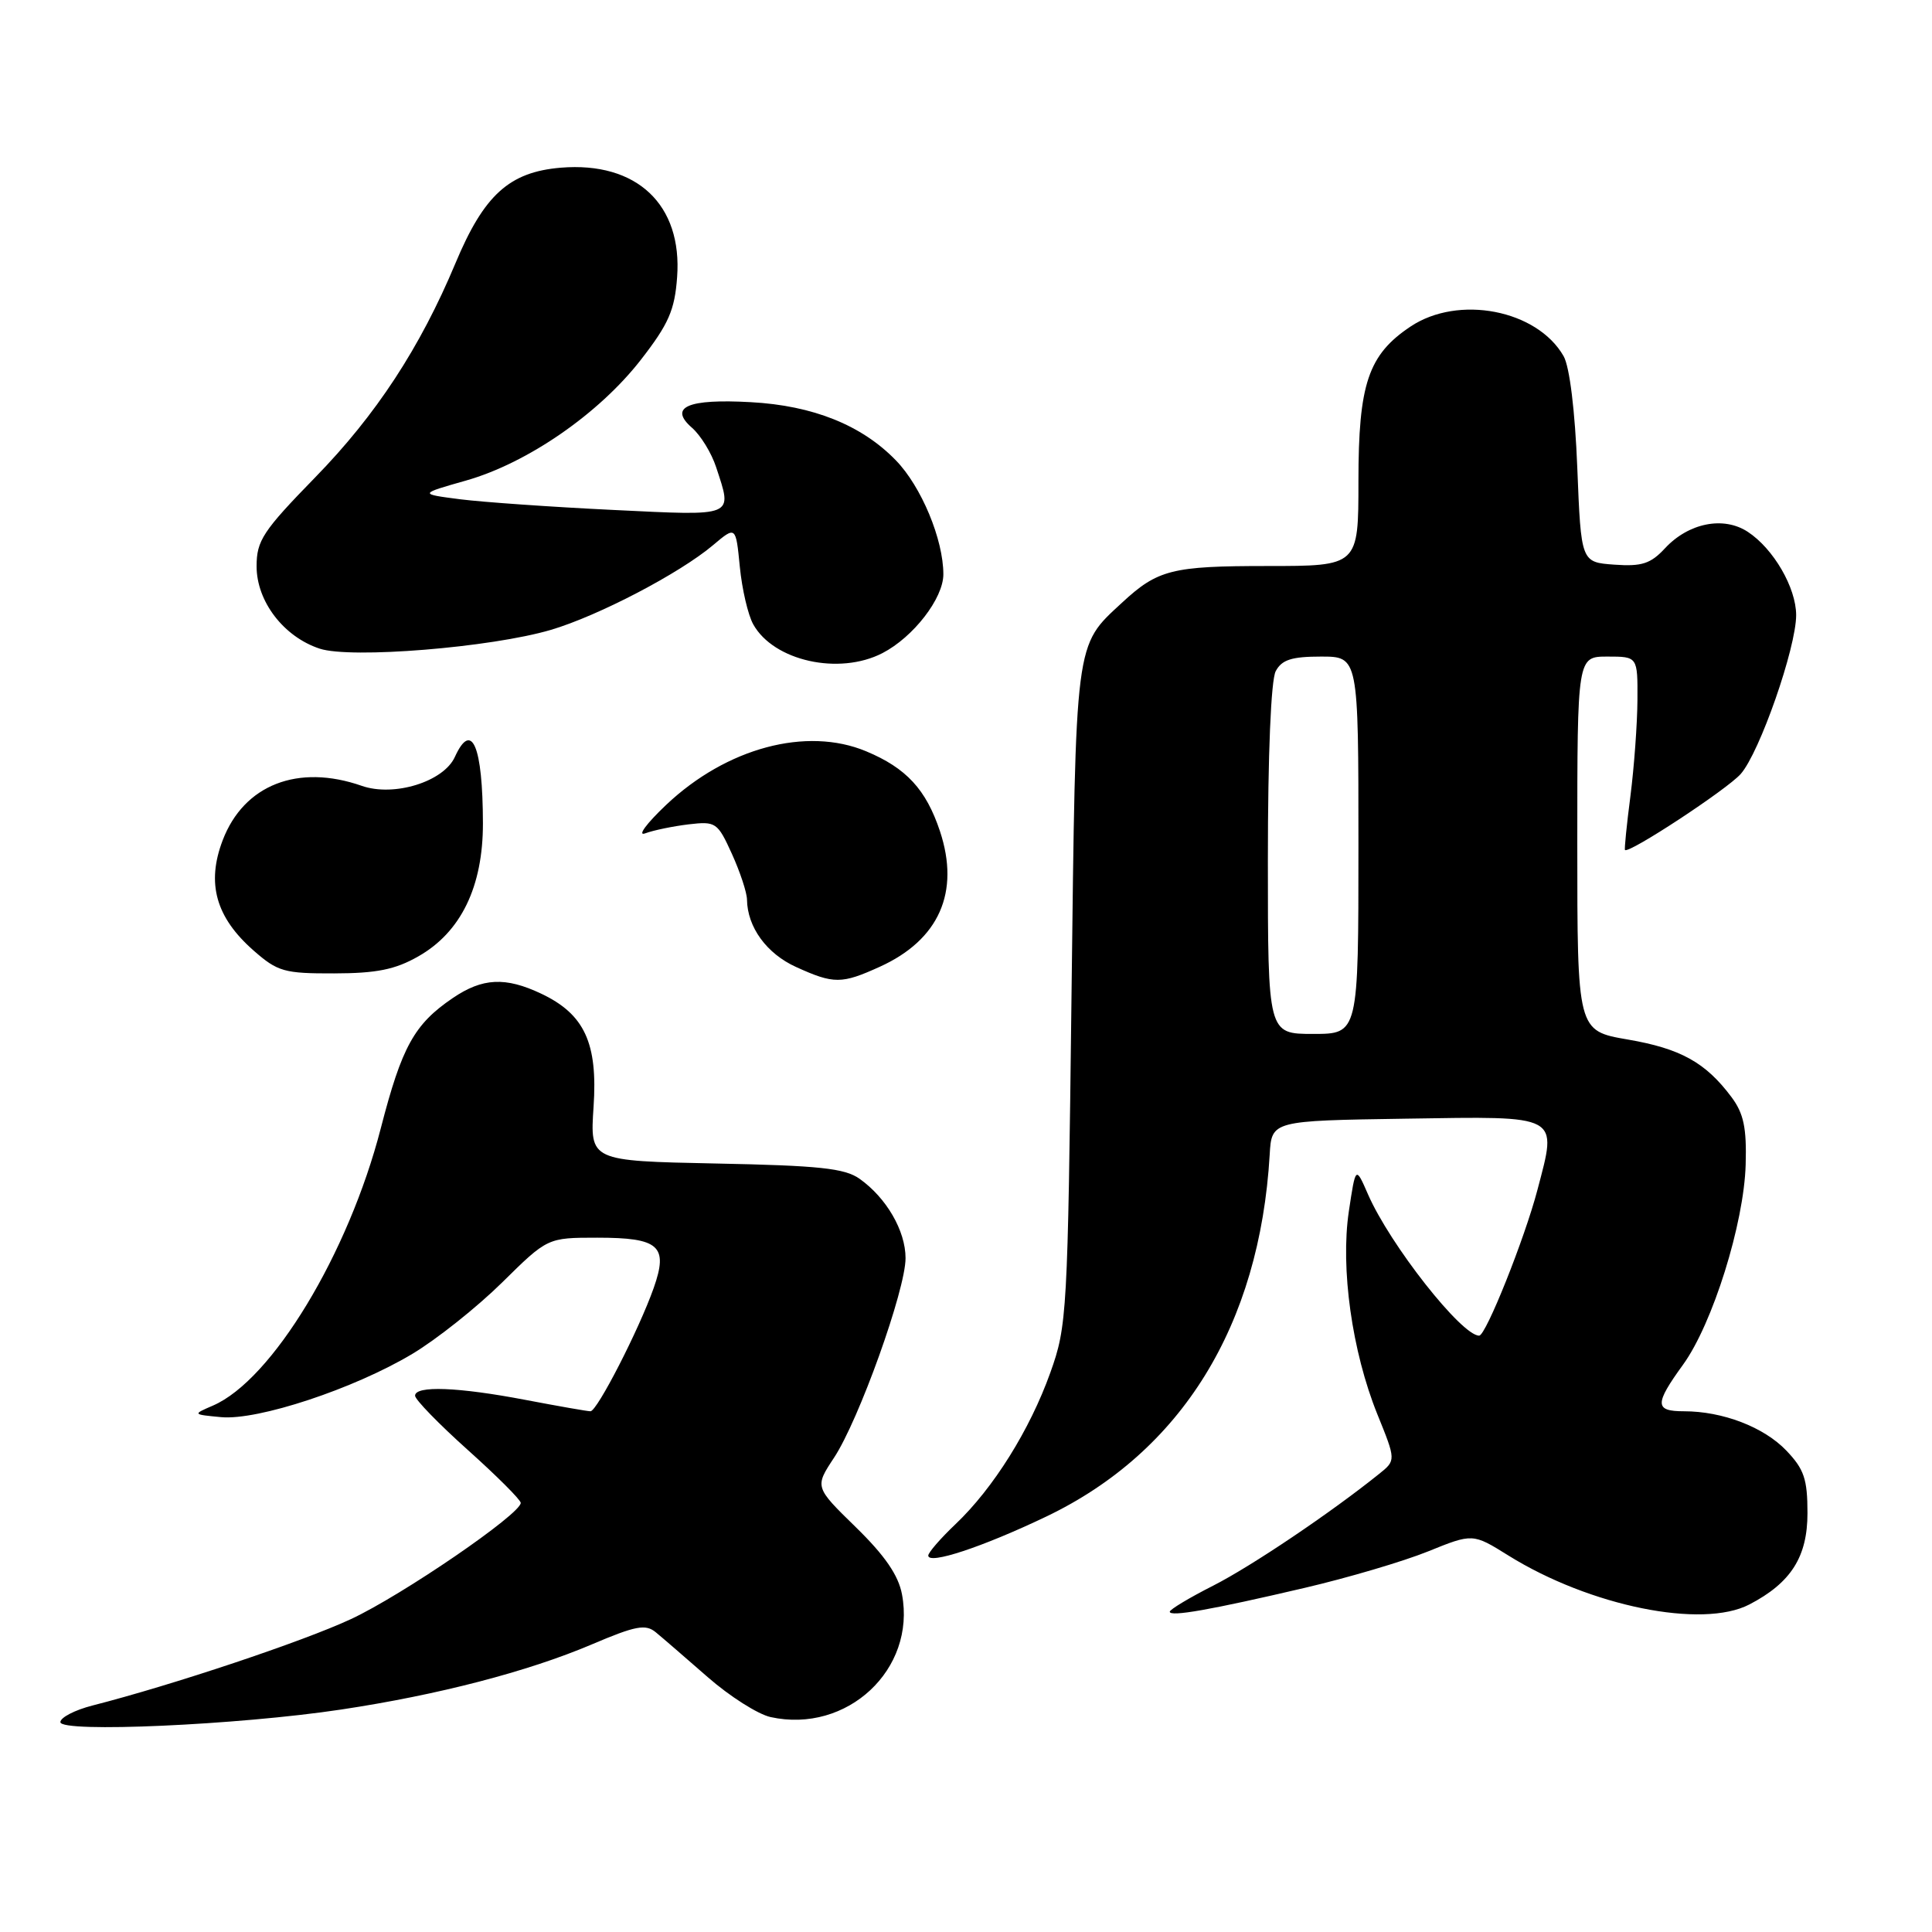 <?xml version="1.0" encoding="UTF-8" standalone="no"?>
<!DOCTYPE svg PUBLIC "-//W3C//DTD SVG 1.1//EN" "http://www.w3.org/Graphics/SVG/1.1/DTD/svg11.dtd" >
<svg xmlns="http://www.w3.org/2000/svg" xmlns:xlink="http://www.w3.org/1999/xlink" version="1.1" viewBox="0 0 256 256">
 <g >
 <path fill="currentColor"
d=" M 45.22 226.52 C 58.05 224.59 69.92 221.50 78.40 217.90 C 84.24 215.41 85.55 215.17 86.90 216.29 C 87.78 217.01 90.87 219.69 93.78 222.23 C 96.68 224.77 100.43 227.15 102.10 227.52 C 112.24 229.75 121.39 221.21 119.52 211.27 C 119.05 208.73 117.25 206.12 113.40 202.36 C 107.95 197.04 107.95 197.04 110.51 193.16 C 113.80 188.19 120.00 170.89 119.99 166.71 C 119.99 163.08 117.45 158.71 113.89 156.19 C 111.93 154.80 108.52 154.44 94.83 154.17 C 78.17 153.83 78.17 153.83 78.65 146.67 C 79.22 138.22 77.46 134.39 71.72 131.67 C 66.97 129.42 63.93 129.57 59.99 132.25 C 54.88 135.72 53.25 138.69 50.46 149.49 C 46.17 166.13 36.04 182.87 28.21 186.25 C 25.50 187.42 25.50 187.42 29.31 187.78 C 34.19 188.23 46.91 184.02 54.63 179.40 C 57.86 177.47 63.21 173.21 66.53 169.94 C 72.55 164.00 72.55 164.00 79.15 164.00 C 87.36 164.00 88.58 165.09 86.62 170.66 C 84.67 176.18 79.12 187.00 78.24 187.00 C 77.83 187.00 73.97 186.32 69.66 185.50 C 60.72 183.79 55.00 183.57 55.00 184.94 C 55.00 185.45 58.15 188.69 62.00 192.14 C 65.85 195.59 69.00 198.74 69.00 199.14 C 69.00 200.62 53.27 211.39 46.50 214.54 C 40.13 217.51 22.89 223.27 12.25 225.99 C 9.91 226.59 8.00 227.58 8.00 228.19 C 8.00 229.63 31.58 228.58 45.22 226.52 Z  M 172.88 210.40 C 178.58 209.07 185.93 206.90 189.20 205.58 C 195.15 203.17 195.15 203.17 199.88 206.12 C 210.67 212.83 225.55 215.85 231.80 212.60 C 237.32 209.73 239.50 206.29 239.50 200.49 C 239.50 195.98 239.05 194.67 236.70 192.21 C 233.72 189.09 228.26 187.00 223.13 187.00 C 219.24 187.00 219.22 186.06 223.01 180.83 C 226.93 175.42 231.09 162.13 231.31 154.31 C 231.45 149.45 231.05 147.54 229.43 145.37 C 226.00 140.78 222.68 138.94 215.68 137.74 C 209.00 136.59 209.00 136.59 209.00 111.80 C 209.00 87.00 209.00 87.00 213.00 87.00 C 217.00 87.00 217.00 87.00 216.97 92.75 C 216.95 95.91 216.53 101.64 216.04 105.48 C 215.54 109.33 215.22 112.54 215.32 112.63 C 215.87 113.13 228.83 104.61 230.65 102.56 C 233.16 99.72 238.00 85.84 238.00 81.50 C 237.99 77.86 234.99 72.70 231.59 70.47 C 228.38 68.36 223.74 69.29 220.62 72.65 C 218.72 74.70 217.55 75.08 213.91 74.82 C 209.50 74.50 209.50 74.50 209.00 62.00 C 208.70 54.40 207.98 48.60 207.19 47.20 C 203.68 41.05 193.25 39.03 186.90 43.27 C 181.30 47.01 180.00 50.87 180.00 63.75 C 180.00 75.00 180.00 75.00 167.93 75.00 C 155.28 75.00 153.41 75.47 148.66 79.87 C 142.39 85.68 142.55 84.43 141.98 132.00 C 141.48 174.11 141.39 175.70 139.17 181.89 C 136.46 189.47 131.63 197.19 126.62 201.95 C 124.63 203.84 123.00 205.72 123.00 206.12 C 123.00 207.37 130.19 204.99 138.64 200.95 C 156.58 192.36 166.91 175.63 168.24 153.00 C 168.50 148.50 168.50 148.50 186.27 148.23 C 206.93 147.91 206.36 147.60 203.72 157.66 C 202.03 164.11 196.89 176.97 196.00 176.98 C 193.68 177.01 184.17 164.92 181.26 158.24 C 179.63 154.50 179.63 154.50 178.73 160.50 C 177.60 168.06 179.15 179.08 182.50 187.38 C 184.98 193.50 184.98 193.50 182.74 195.30 C 176.31 200.47 165.84 207.52 160.75 210.11 C 157.59 211.71 155.00 213.27 155.00 213.56 C 155.00 214.27 160.41 213.32 172.88 210.40 Z  M 116.58 128.10 C 124.43 124.54 127.23 118.22 124.55 110.14 C 122.71 104.61 120.09 101.77 114.77 99.55 C 106.87 96.25 96.27 99.09 88.28 106.64 C 85.65 109.13 84.40 110.83 85.50 110.42 C 86.60 110.01 89.19 109.48 91.25 109.23 C 94.85 108.81 95.08 108.96 96.98 113.14 C 98.07 115.54 98.97 118.27 98.98 119.20 C 99.03 122.85 101.58 126.36 105.48 128.13 C 110.49 130.41 111.52 130.40 116.58 128.10 Z  M 55.42 126.73 C 61.08 123.52 64.00 117.49 63.99 109.09 C 63.97 98.83 62.51 95.39 60.27 100.30 C 58.78 103.58 52.21 105.62 47.94 104.13 C 39.49 101.18 32.32 103.98 29.51 111.33 C 27.33 117.04 28.59 121.55 33.60 125.95 C 36.79 128.75 37.66 129.00 44.28 128.98 C 49.89 128.97 52.37 128.47 55.42 126.73 Z  M 116.93 86.54 C 121.03 84.42 125.00 79.28 125.00 76.10 C 125.00 71.48 122.08 64.46 118.70 60.99 C 114.18 56.33 107.73 53.74 99.50 53.29 C 91.13 52.82 88.55 53.94 91.69 56.68 C 92.84 57.68 94.28 60.03 94.89 61.90 C 97.07 68.56 97.57 68.36 81.25 67.57 C 73.14 67.18 64.03 66.54 61.00 66.16 C 55.50 65.45 55.50 65.45 61.77 63.67 C 69.91 61.35 79.37 54.81 84.92 47.67 C 88.60 42.93 89.40 41.10 89.72 36.74 C 90.44 27.11 84.37 21.39 74.31 22.22 C 67.48 22.79 64.13 25.83 60.35 34.88 C 55.66 46.08 49.84 54.98 41.75 63.27 C 34.83 70.37 34.00 71.63 34.00 75.04 C 34.00 79.69 37.59 84.38 42.36 85.95 C 46.48 87.31 65.06 85.80 73.00 83.46 C 79.28 81.60 90.05 75.98 94.49 72.23 C 97.50 69.69 97.50 69.69 98.03 75.10 C 98.32 78.07 99.12 81.50 99.81 82.73 C 102.51 87.58 111.18 89.51 116.93 86.54 Z  M 168.00 113.93 C 168.00 99.95 168.41 90.11 169.04 88.93 C 169.85 87.42 171.15 87.00 175.04 87.00 C 180.00 87.00 180.00 87.00 180.00 112.00 C 180.00 137.00 180.00 137.00 174.00 137.00 C 168.00 137.00 168.00 137.00 168.00 113.93 Z "/>
</g>
</svg>